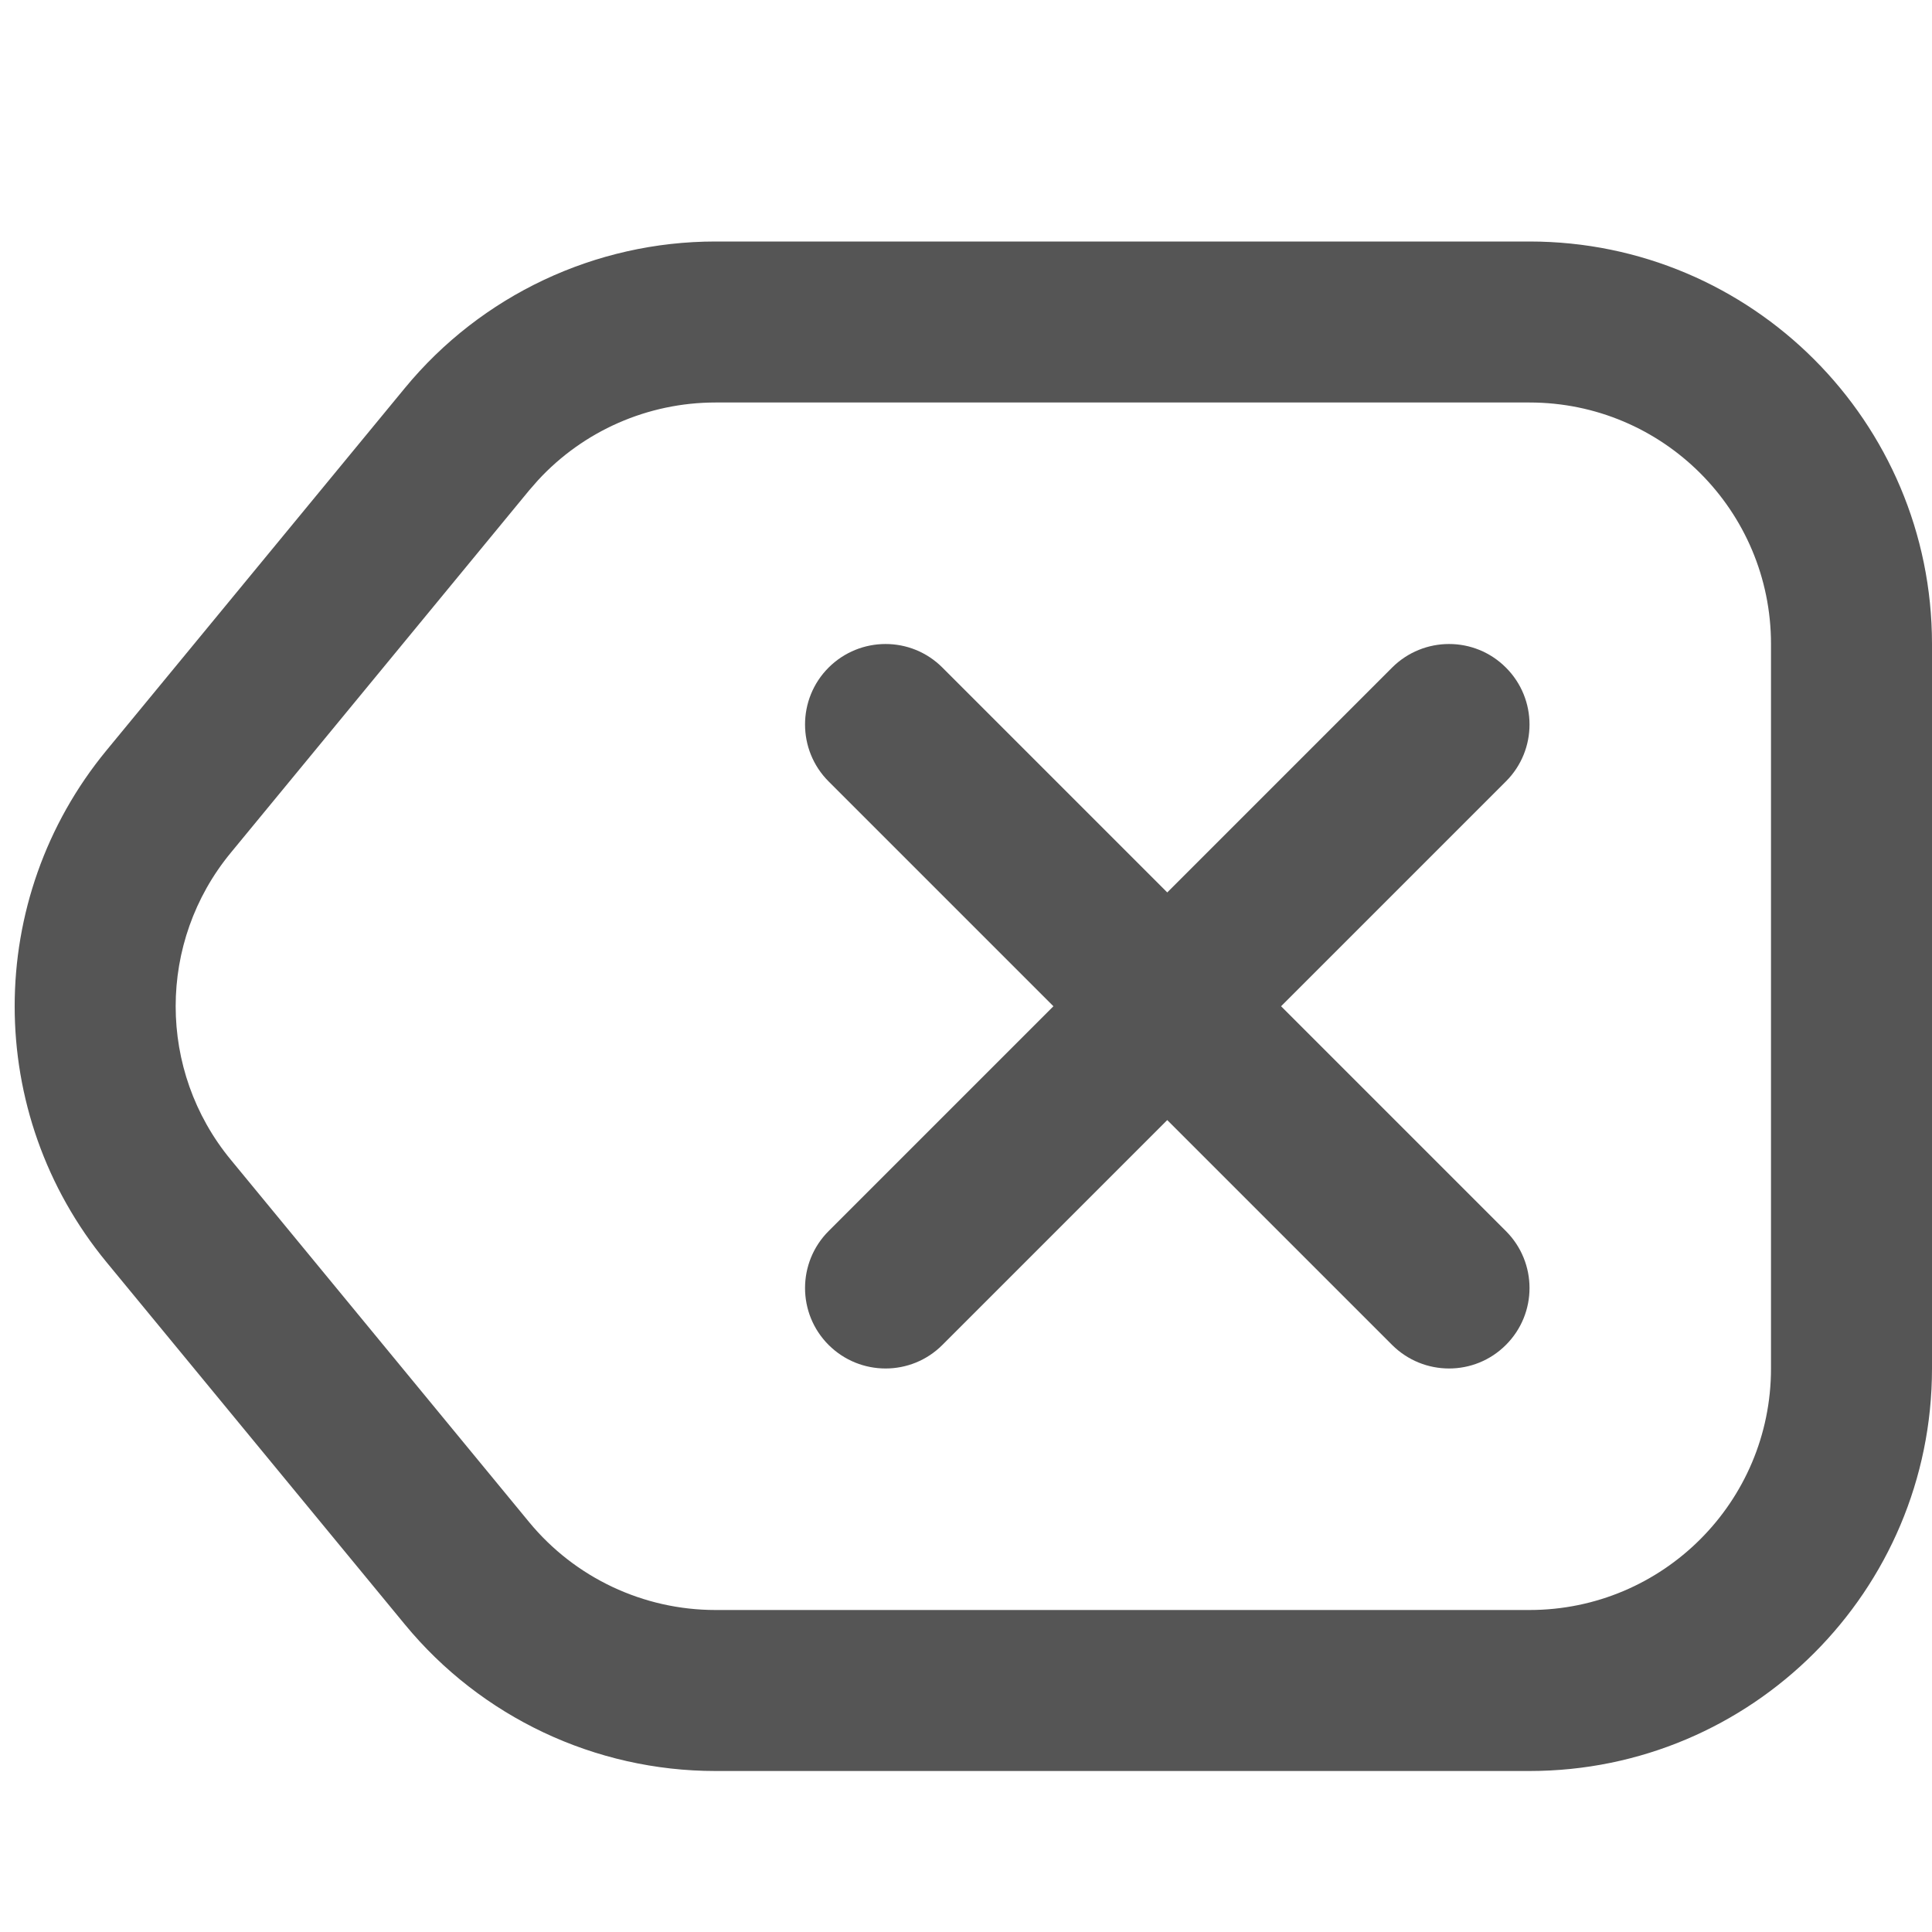 <svg width="24" height="24" viewBox="0 0 24 24" fill="none" xmlns="http://www.w3.org/2000/svg">
<path d="M17.293 8.293C17.684 7.903 18.317 7.902 18.707 8.293C19.098 8.683 19.098 9.317 18.707 9.707L15.914 12.5L18.707 15.293C19.098 15.684 19.098 16.317 18.707 16.707C18.317 17.098 17.684 17.097 17.293 16.707L14.5 13.914L11.707 16.707C11.317 17.098 10.684 17.097 10.293 16.707C9.903 16.317 9.903 15.684 10.293 15.293L13.086 12.5L10.293 9.707C9.903 9.317 9.903 8.683 10.293 8.293C10.684 7.903 11.317 7.902 11.707 8.293L14.5 11.086L17.293 8.293Z" fill="#555555"/>
<path fill-rule="evenodd" clip-rule="evenodd" d="M19 3C21.762 3 24 5.239 24 8V17C24 19.761 21.762 22 19 22H8.888C7.394 22 5.978 21.332 5.029 20.179L1.323 15.679C-0.198 13.832 -0.198 11.168 1.323 9.321L5.029 4.821C5.978 3.668 7.394 3 8.888 3H19ZM8.888 5C8.048 5 7.248 5.352 6.682 5.967L6.572 6.093L2.867 10.593C1.954 11.7 1.954 13.3 2.867 14.407L6.572 18.907C7.141 19.599 7.992 20 8.888 20H19C20.657 20 22 18.657 22 17V8C22 6.343 20.657 5 19 5H8.888Z" fill="#555555"/>
</svg>
